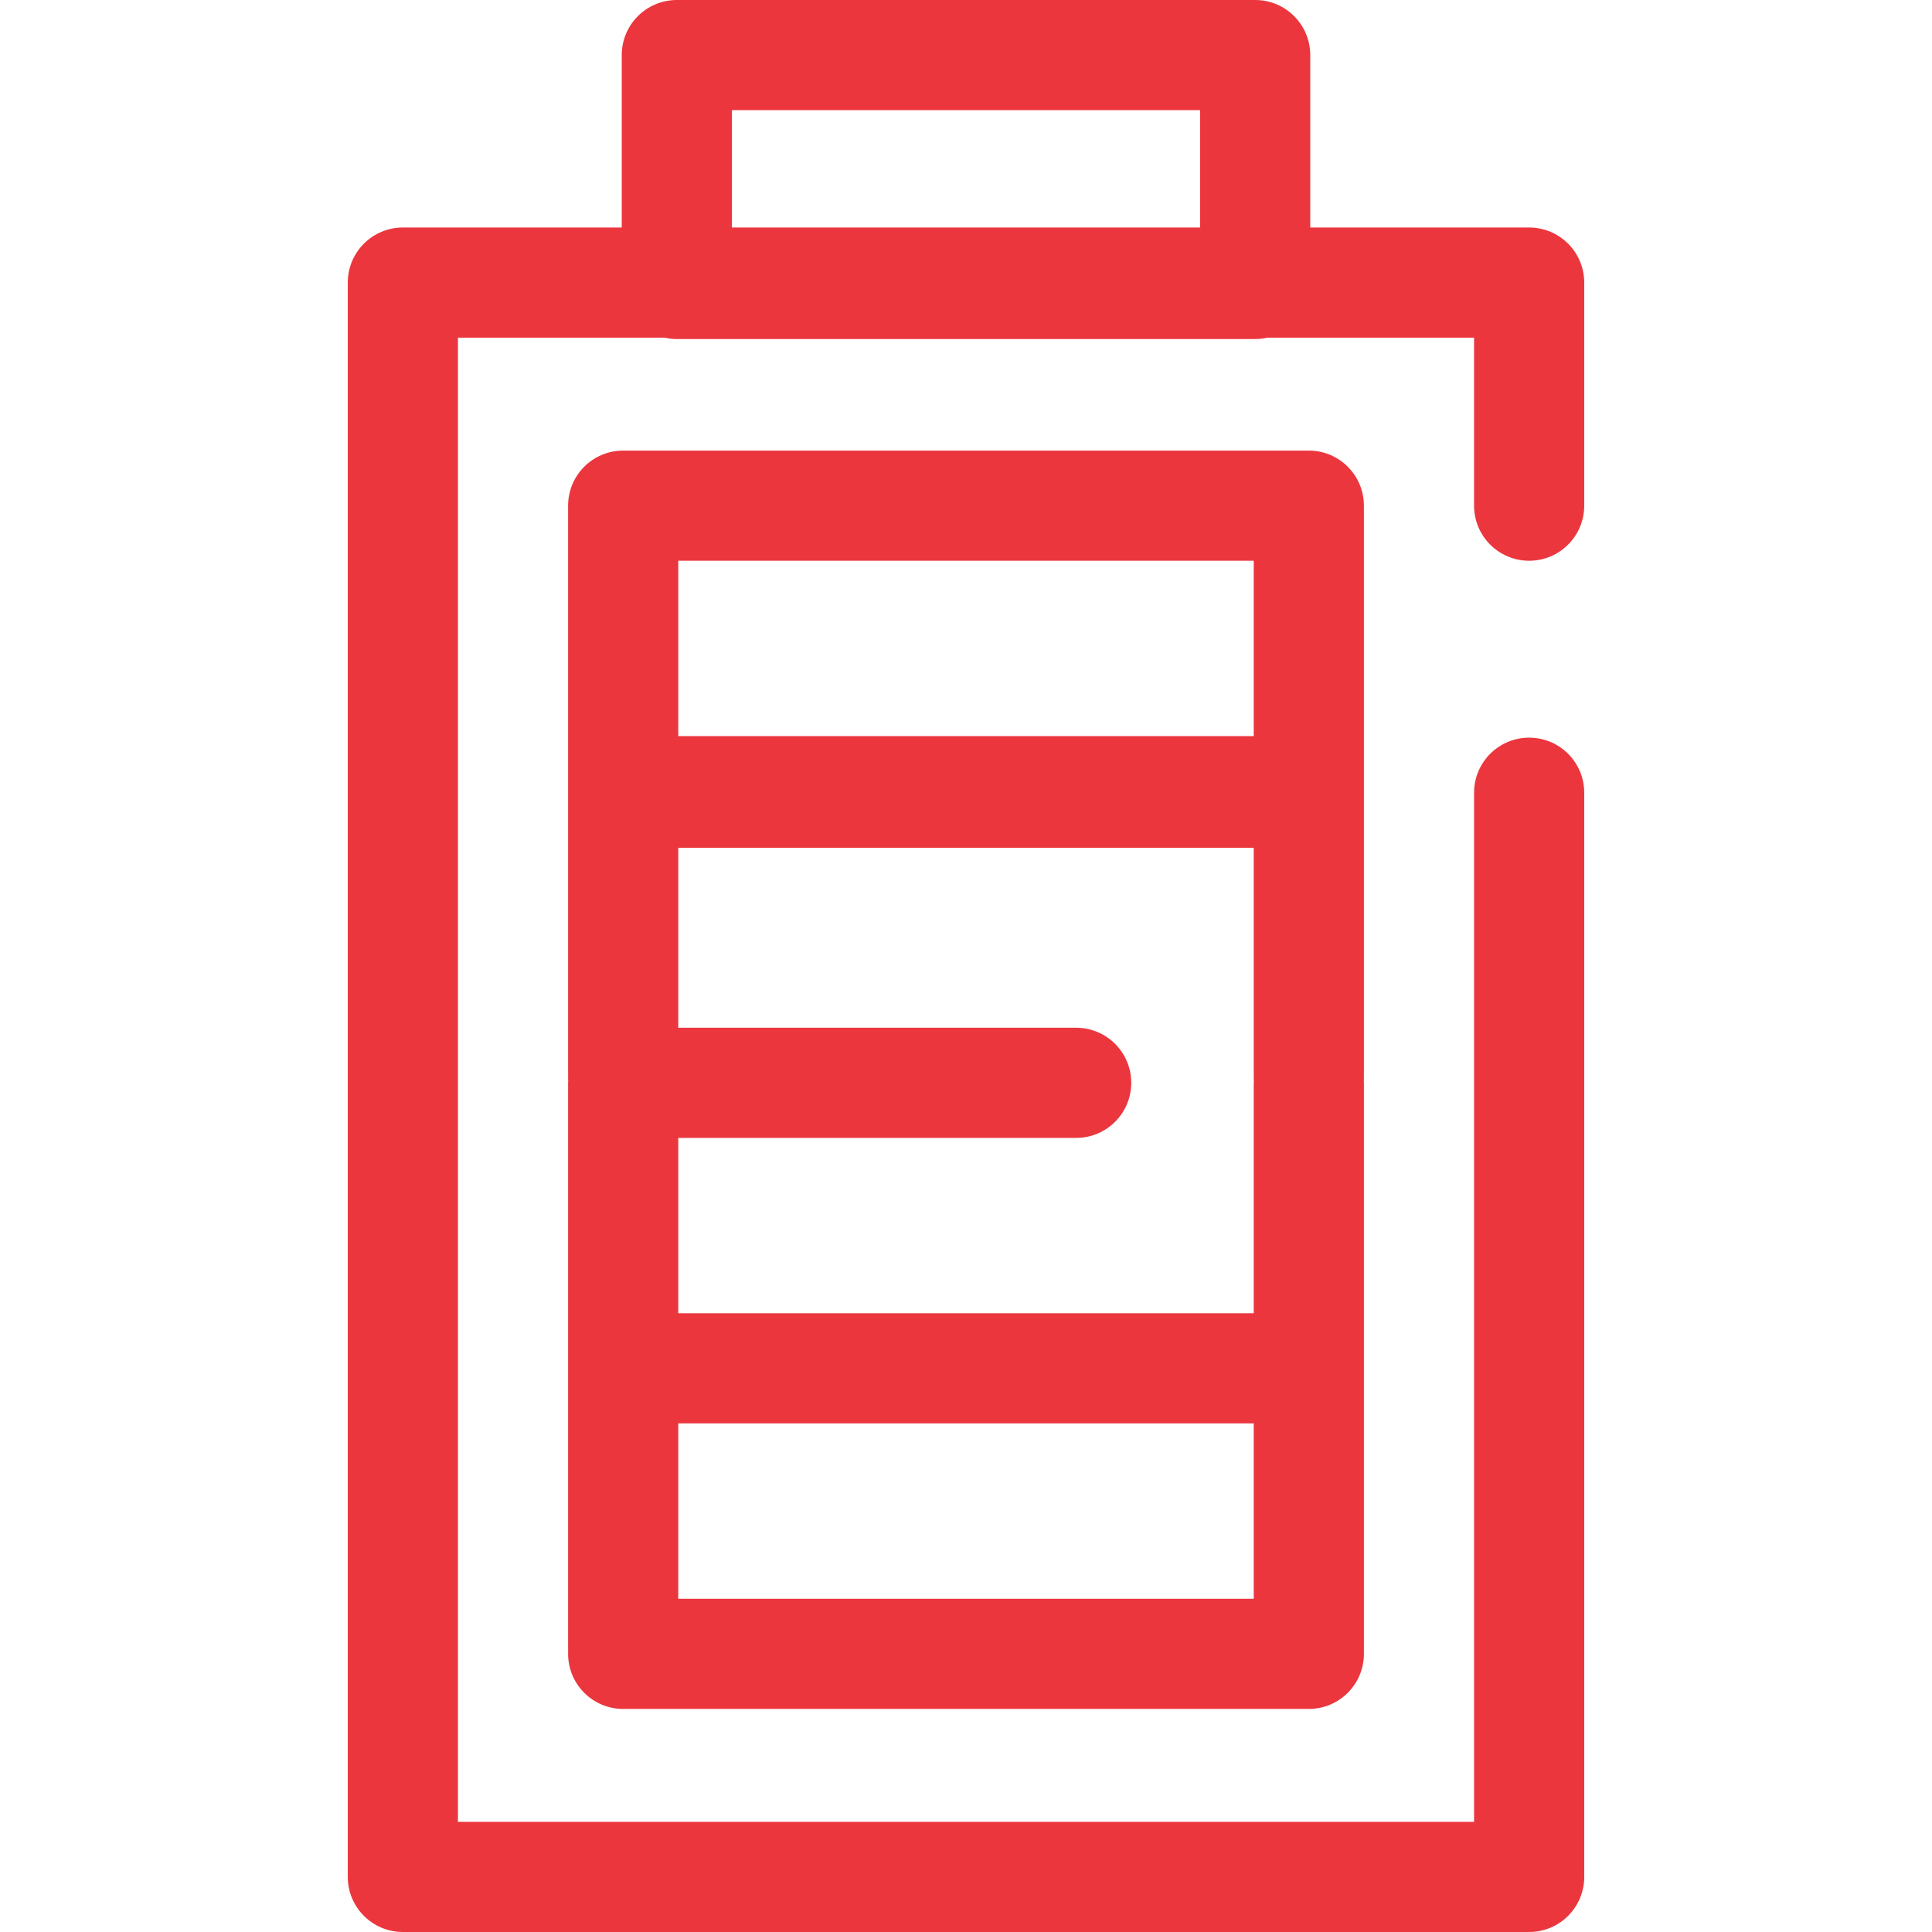 <svg xmlns="http://www.w3.org/2000/svg" xml:space="preserve" viewBox="0 0 512 512"><path d="M361.447 134.008c0-8.061-6.535-14.597-14.597-14.597H165.149c-8.062 0-14.597 6.537-14.597 14.597v75.662c0 .069.009.136.01.206-.001.069-.01.136-.01.206v75.662c0 .206.022.404.031.609-.009.203-.031.403-.031.609v151.324c0 8.061 6.535 14.597 14.597 14.597h181.703c8.062 0 14.597-6.537 14.597-14.597V286.962c0-.206-.022-.404-.031-.609.009-.203.031-.403.031-.609v-75.662c0-.069-.009-.136-.01-.206.001-.069.01-.136.01-.206v-75.662zM179.746 301.555h105.448c8.062 0 14.597-6.537 14.597-14.597 0-8.061-6.535-14.597-14.597-14.597H179.746v-47.684h152.508v61.065c0 .206.022.404.031.609-.009.203-.031.403-.031.609v61.065H179.746zm0-152.95h152.508v46.468H179.746zm152.507 275.08H179.746v-46.468h152.508v46.468z" style="fill:#eb363e"/><path d="M405.239 148.606c8.062 0 14.597-6.537 14.597-14.597v-59.12c0-8.061-6.535-14.597-14.597-14.597h-58.008V14.597c0-8.06-6.535-14.597-14.597-14.597H179.365c-8.062 0-14.597 6.537-14.597 14.597v45.694H106.76c-8.062 0-14.597 6.537-14.597 14.597v422.514c0 8.061 6.535 14.597 14.597 14.597h298.481c8.062 0 14.597-6.537 14.597-14.597V210.08c0-8.061-6.535-14.597-14.597-14.597s-14.597 6.537-14.597 14.597v272.726H121.357V89.486h54.801c1.033.232 2.103.365 3.207.365h153.269c1.104 0 2.175-.133 3.207-.365h54.801v44.523c0 8.061 6.535 14.597 14.597 14.597M193.962 29.195h124.074v31.097H193.962z" style="fill:#eb363e"/></svg>